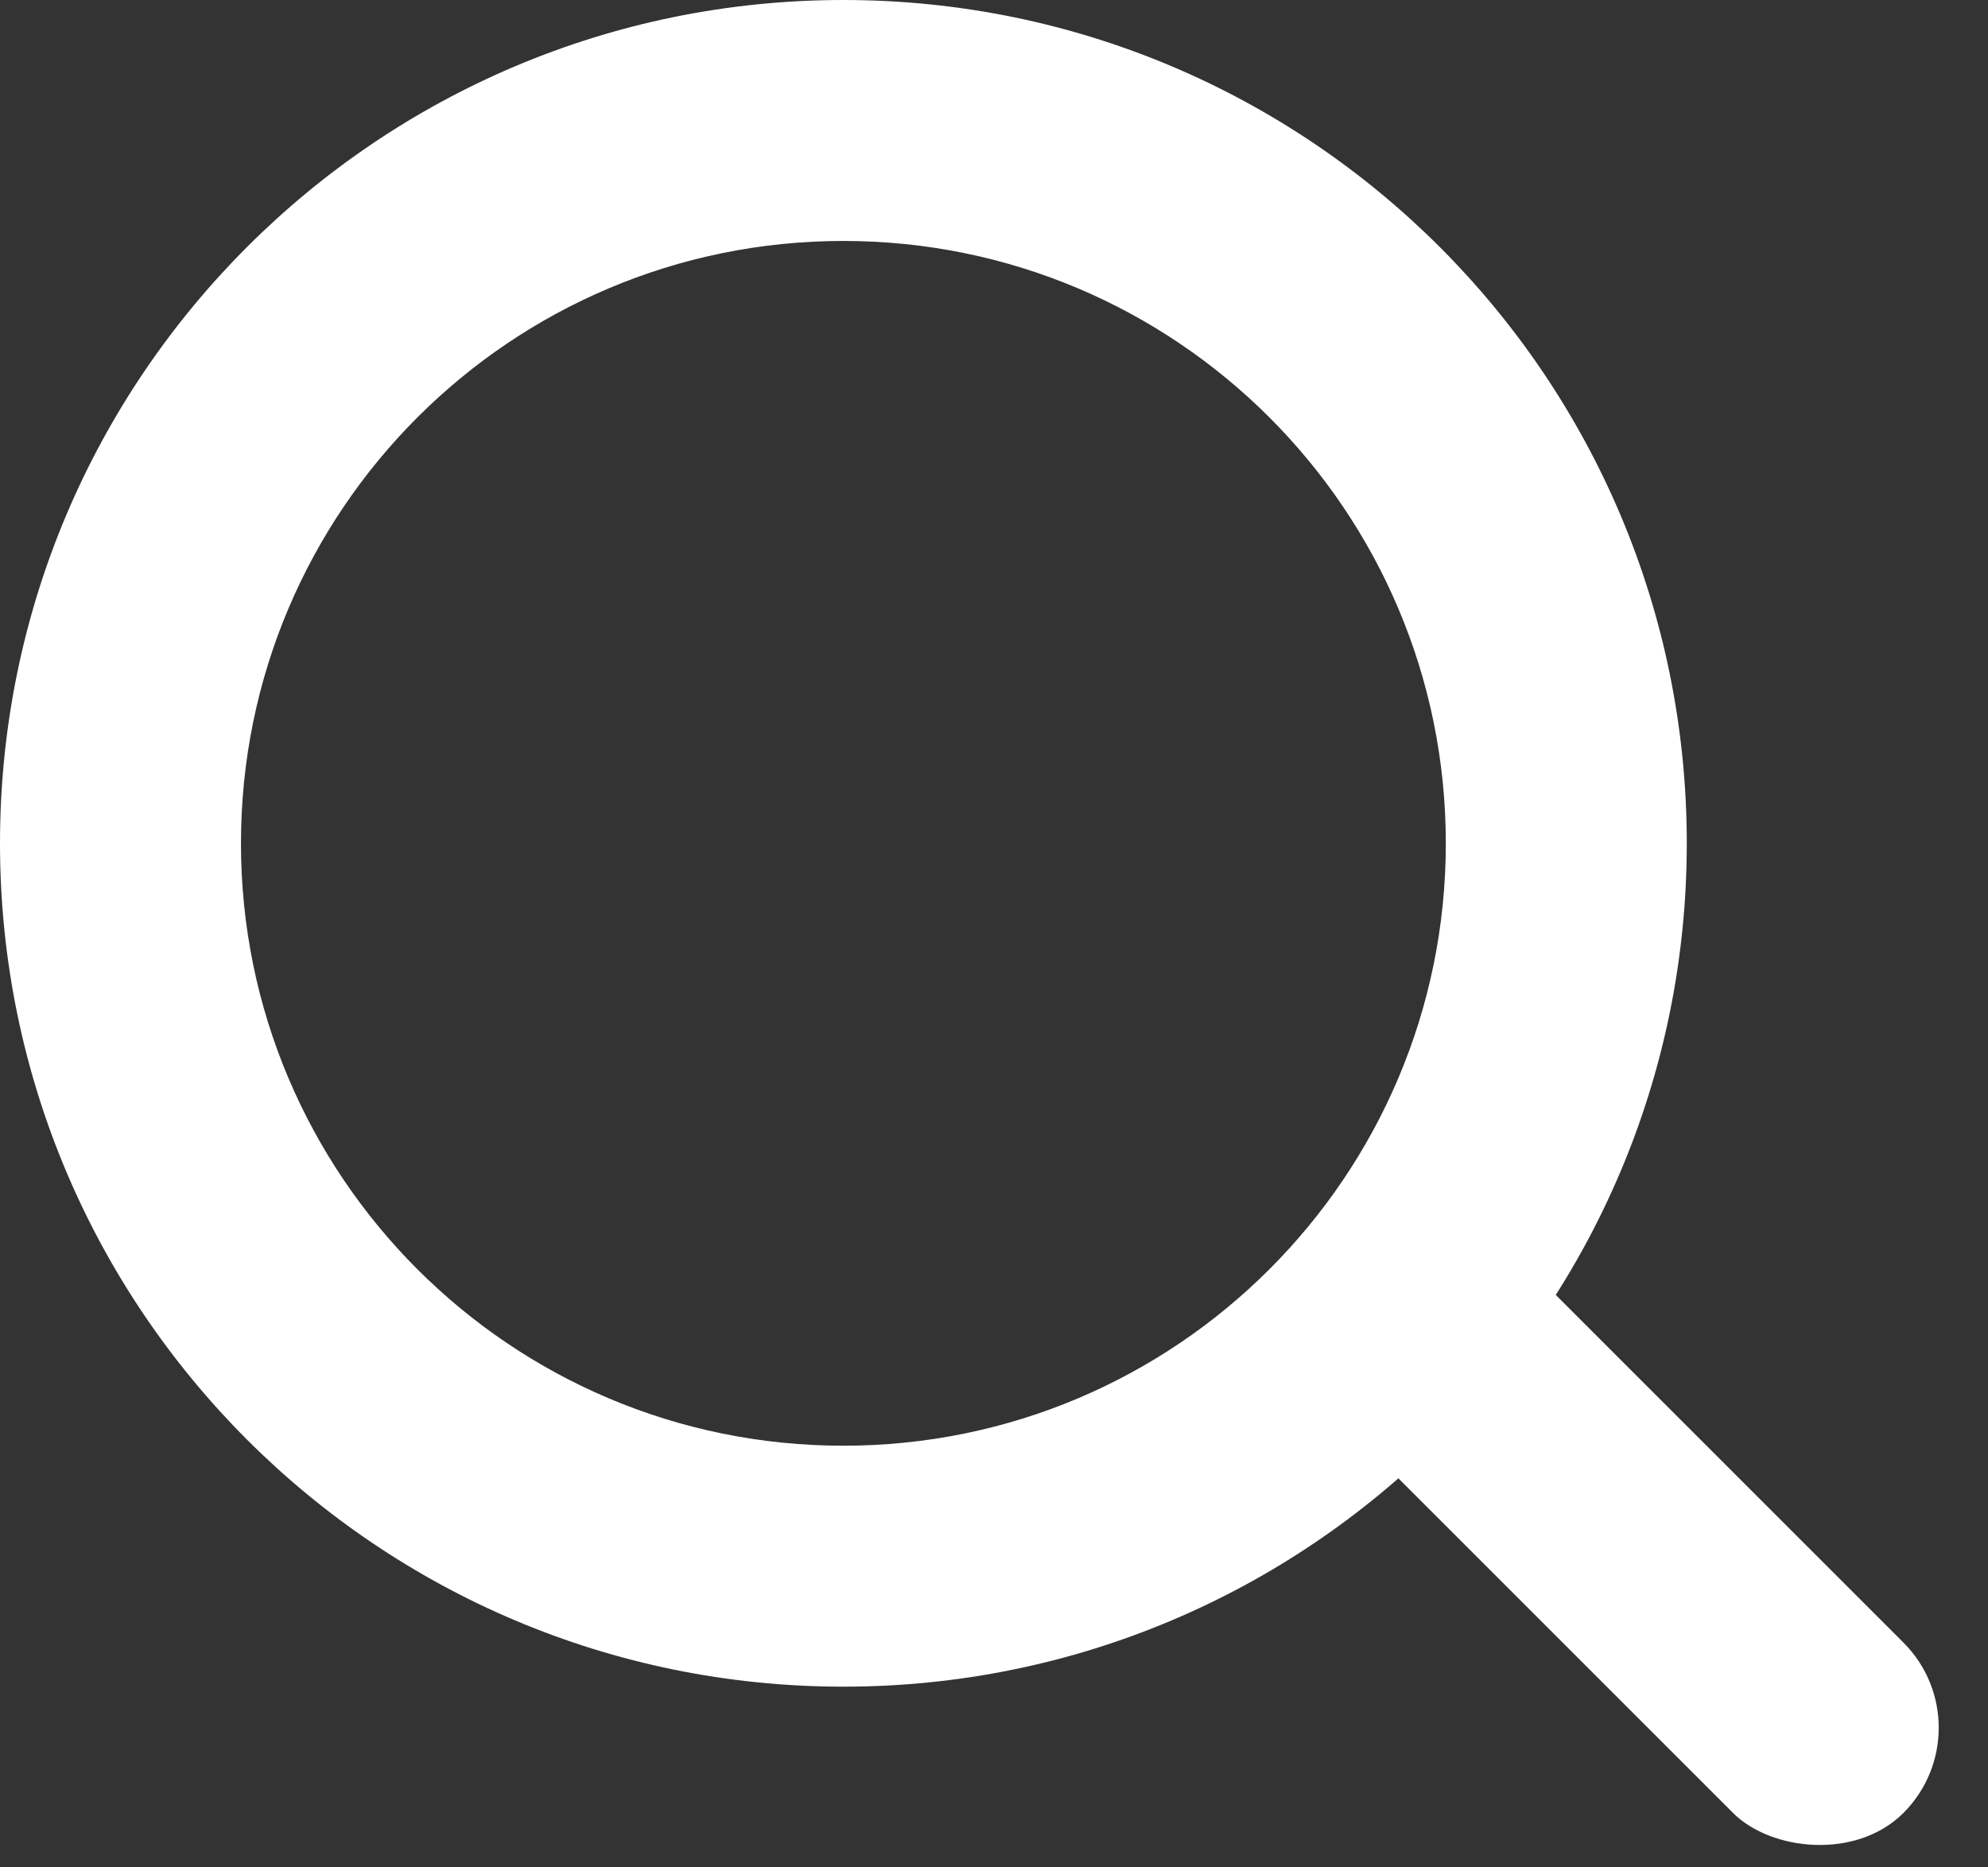 <?xml version="1.0" encoding="UTF-8" standalone="no"?>
<svg width="33px" height="31px" viewBox="0 0 33 31" version="1.1" xmlns="http://www.w3.org/2000/svg" xmlns:xlink="http://www.w3.org/1999/xlink" xmlns:sketch="http://www.bohemiancoding.com/sketch/ns">
    <rect x="0" y="0" width="33" height="31" fill="#333333" stroke="none"/>
    <!-- Generator: Sketch 3.0.4 (8053) - http://www.bohemiancoding.com/sketch -->
    <title>Home</title>
    <desc>Created with Sketch.</desc>
    <defs></defs>
    <g id="Page-1" stroke="none" stroke-width="1" fill="none" fill-rule="evenodd" sketch:type="MSPage">
        <g id="Home" sketch:type="MSArtboardGroup" transform="translate(-865, -381)" fill="#FFFFFF">
            <rect id="Rectangle-4" sketch:type="MSShapeGroup" transform="translate(892, 406.5) rotate(-45) translate(-892, -406.5) " x="890" y="400" width="4" height="13" rx="2"></rect>
            <path d="M879,409 C886.732,409 893,402.732 893,395 C893,387.268 886.732,381 879,381 C871.268,381 865,387.268 865,395 C865,402.732 871.268,409 879,409 Z M879,405 C884.523,405 889,400.523 889,395 C889,389.477 884.523,385 879,385 C873.477,385 869,389.477 869,395 C869,400.523 873.477,405 879,405 Z" id="Oval-1" sketch:type="MSShapeGroup"></path>
        </g>
    </g>
</svg>
